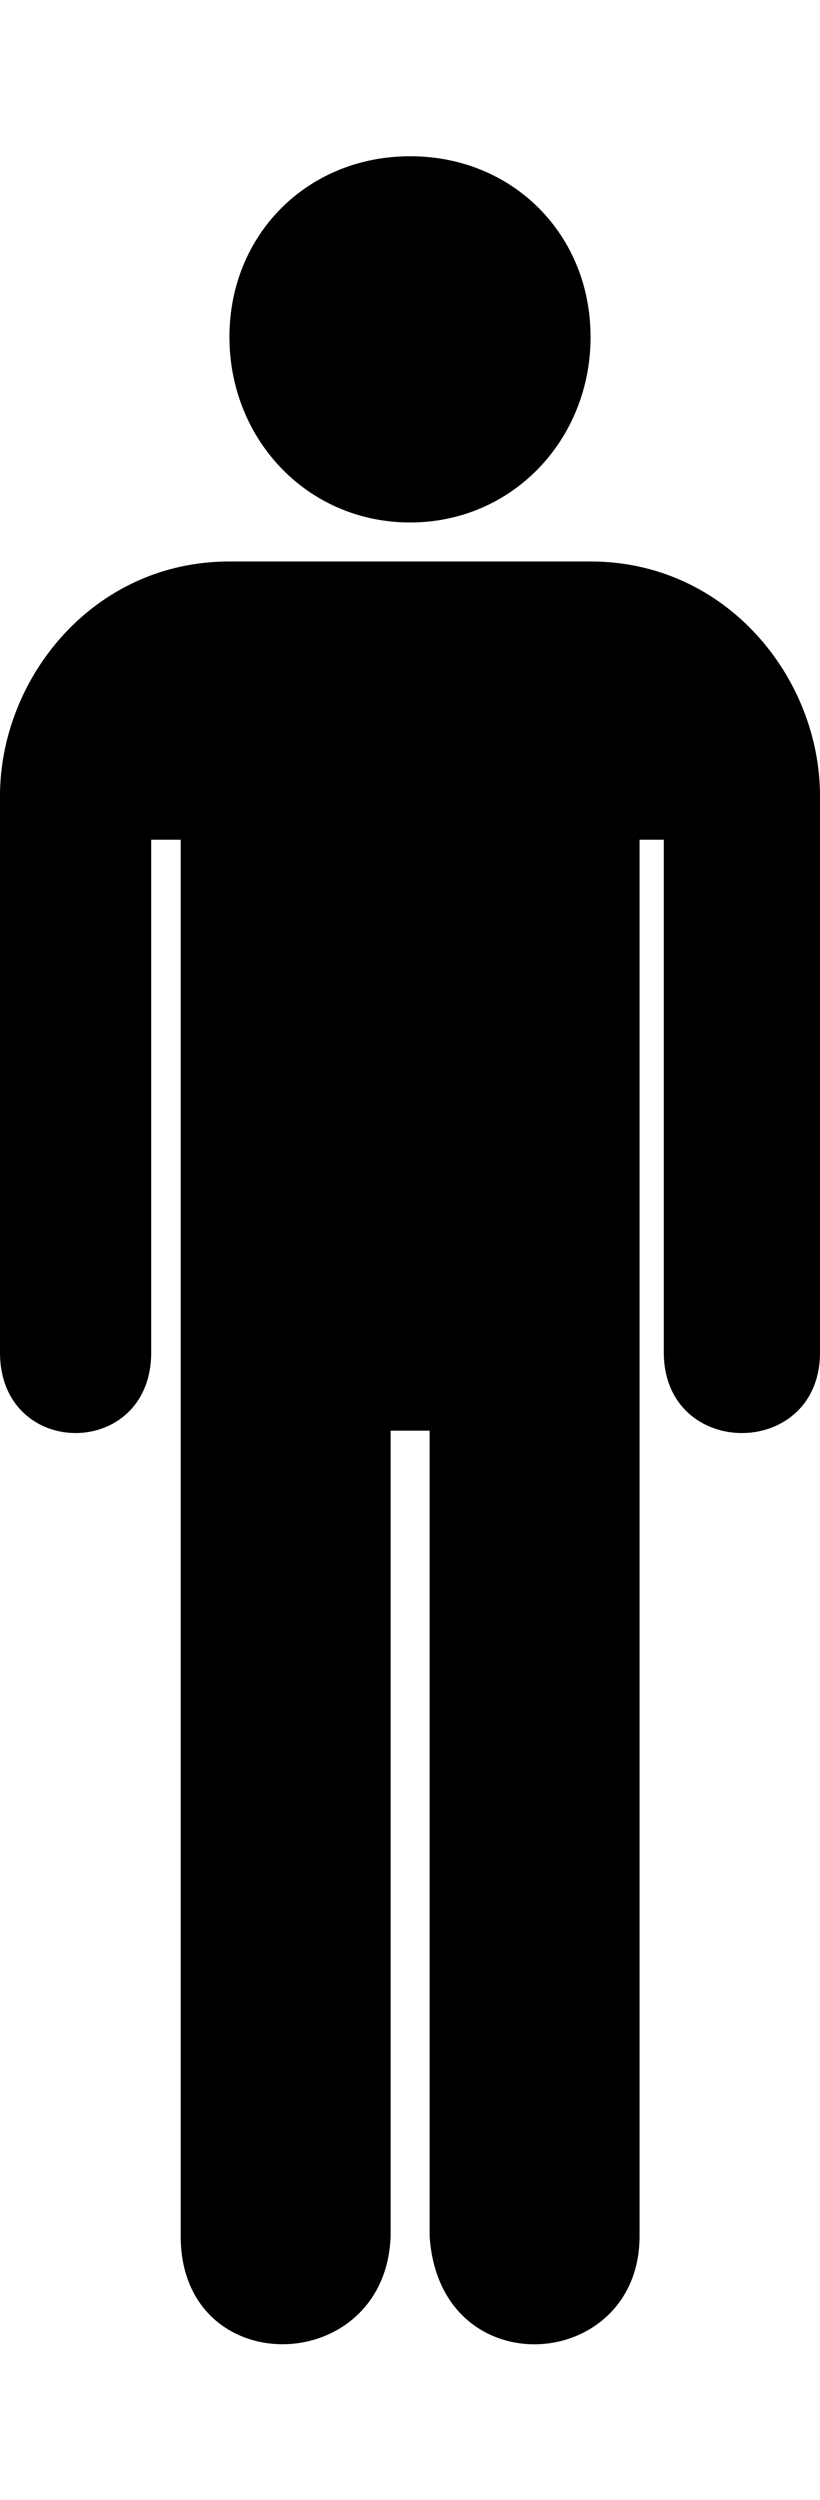 <svg height="1000" width="328.1" xmlns="http://www.w3.org/2000/svg"><path d="M164.1 209C123 209 91.8 175.8 91.8 134.8S123 62.5 164.1 62.5s72.2 31.3 72.2 72.3S205.1 209 164.1 209zm72.2 15.6c54.7 0 91.8 46.9 91.8 93.8V541c0 43 -62.5 43 -62.5 0V335.9h-9.7v558.6c0 54.7 -80.1 60.6 -84 0V572.3h-15.6v322.2c-2 56.7 -84 58.6 -84 0V335.9H60.5V541C60.5 584 0 584 0 541V318.4c0 -46.9 37.1 -93.8 91.8 -93.8h144.5z"/></svg>